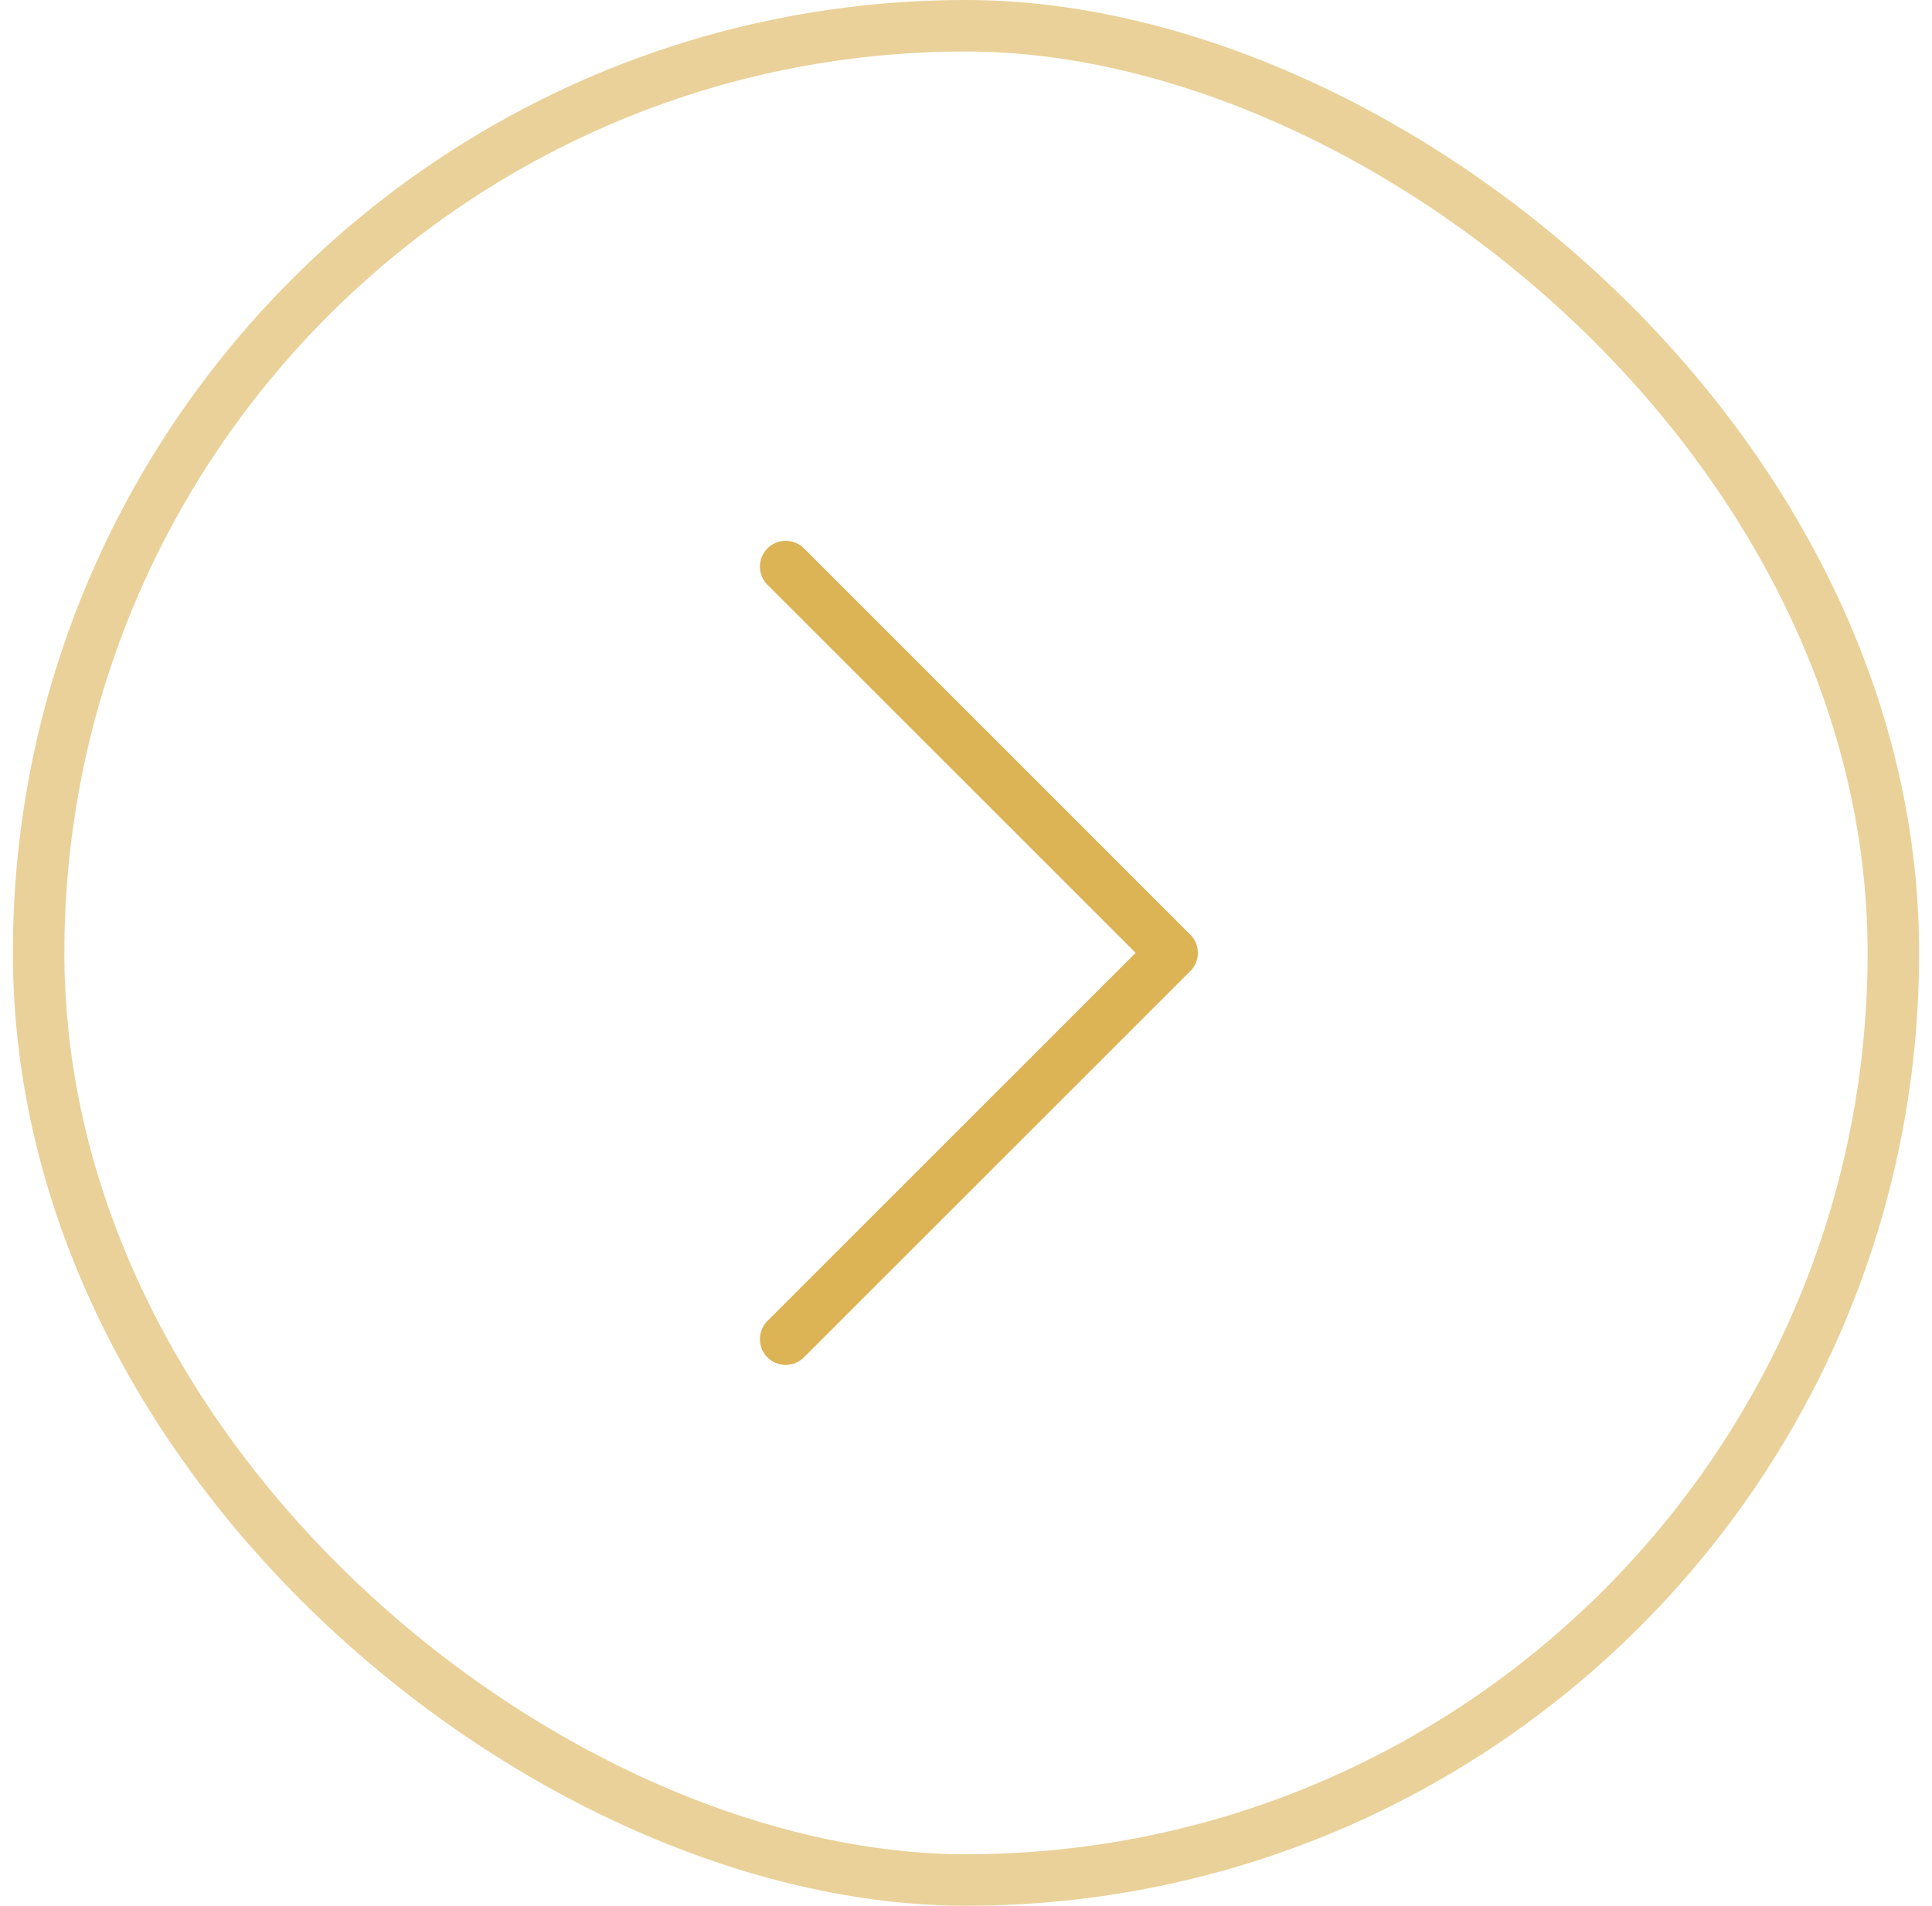 <svg width="75" height="74" viewBox="0 0 75 74" fill="none" xmlns="http://www.w3.org/2000/svg">
<g id="Icon/Outline/arrow-down">
<rect width="72" height="72" rx="36" transform="matrix(4.37114e-08 1 1 -4.37114e-08 1.5 1)" stroke="#DCB355" stroke-opacity="0.6" stroke-width="2" stroke-linecap="round" stroke-linejoin="round"/>
<path id="Icon" d="M30.5 52L45.5 37L30.5 22" stroke="#DCB355" stroke-width="2" stroke-linecap="round" stroke-linejoin="round"/>
</g>
</svg>
